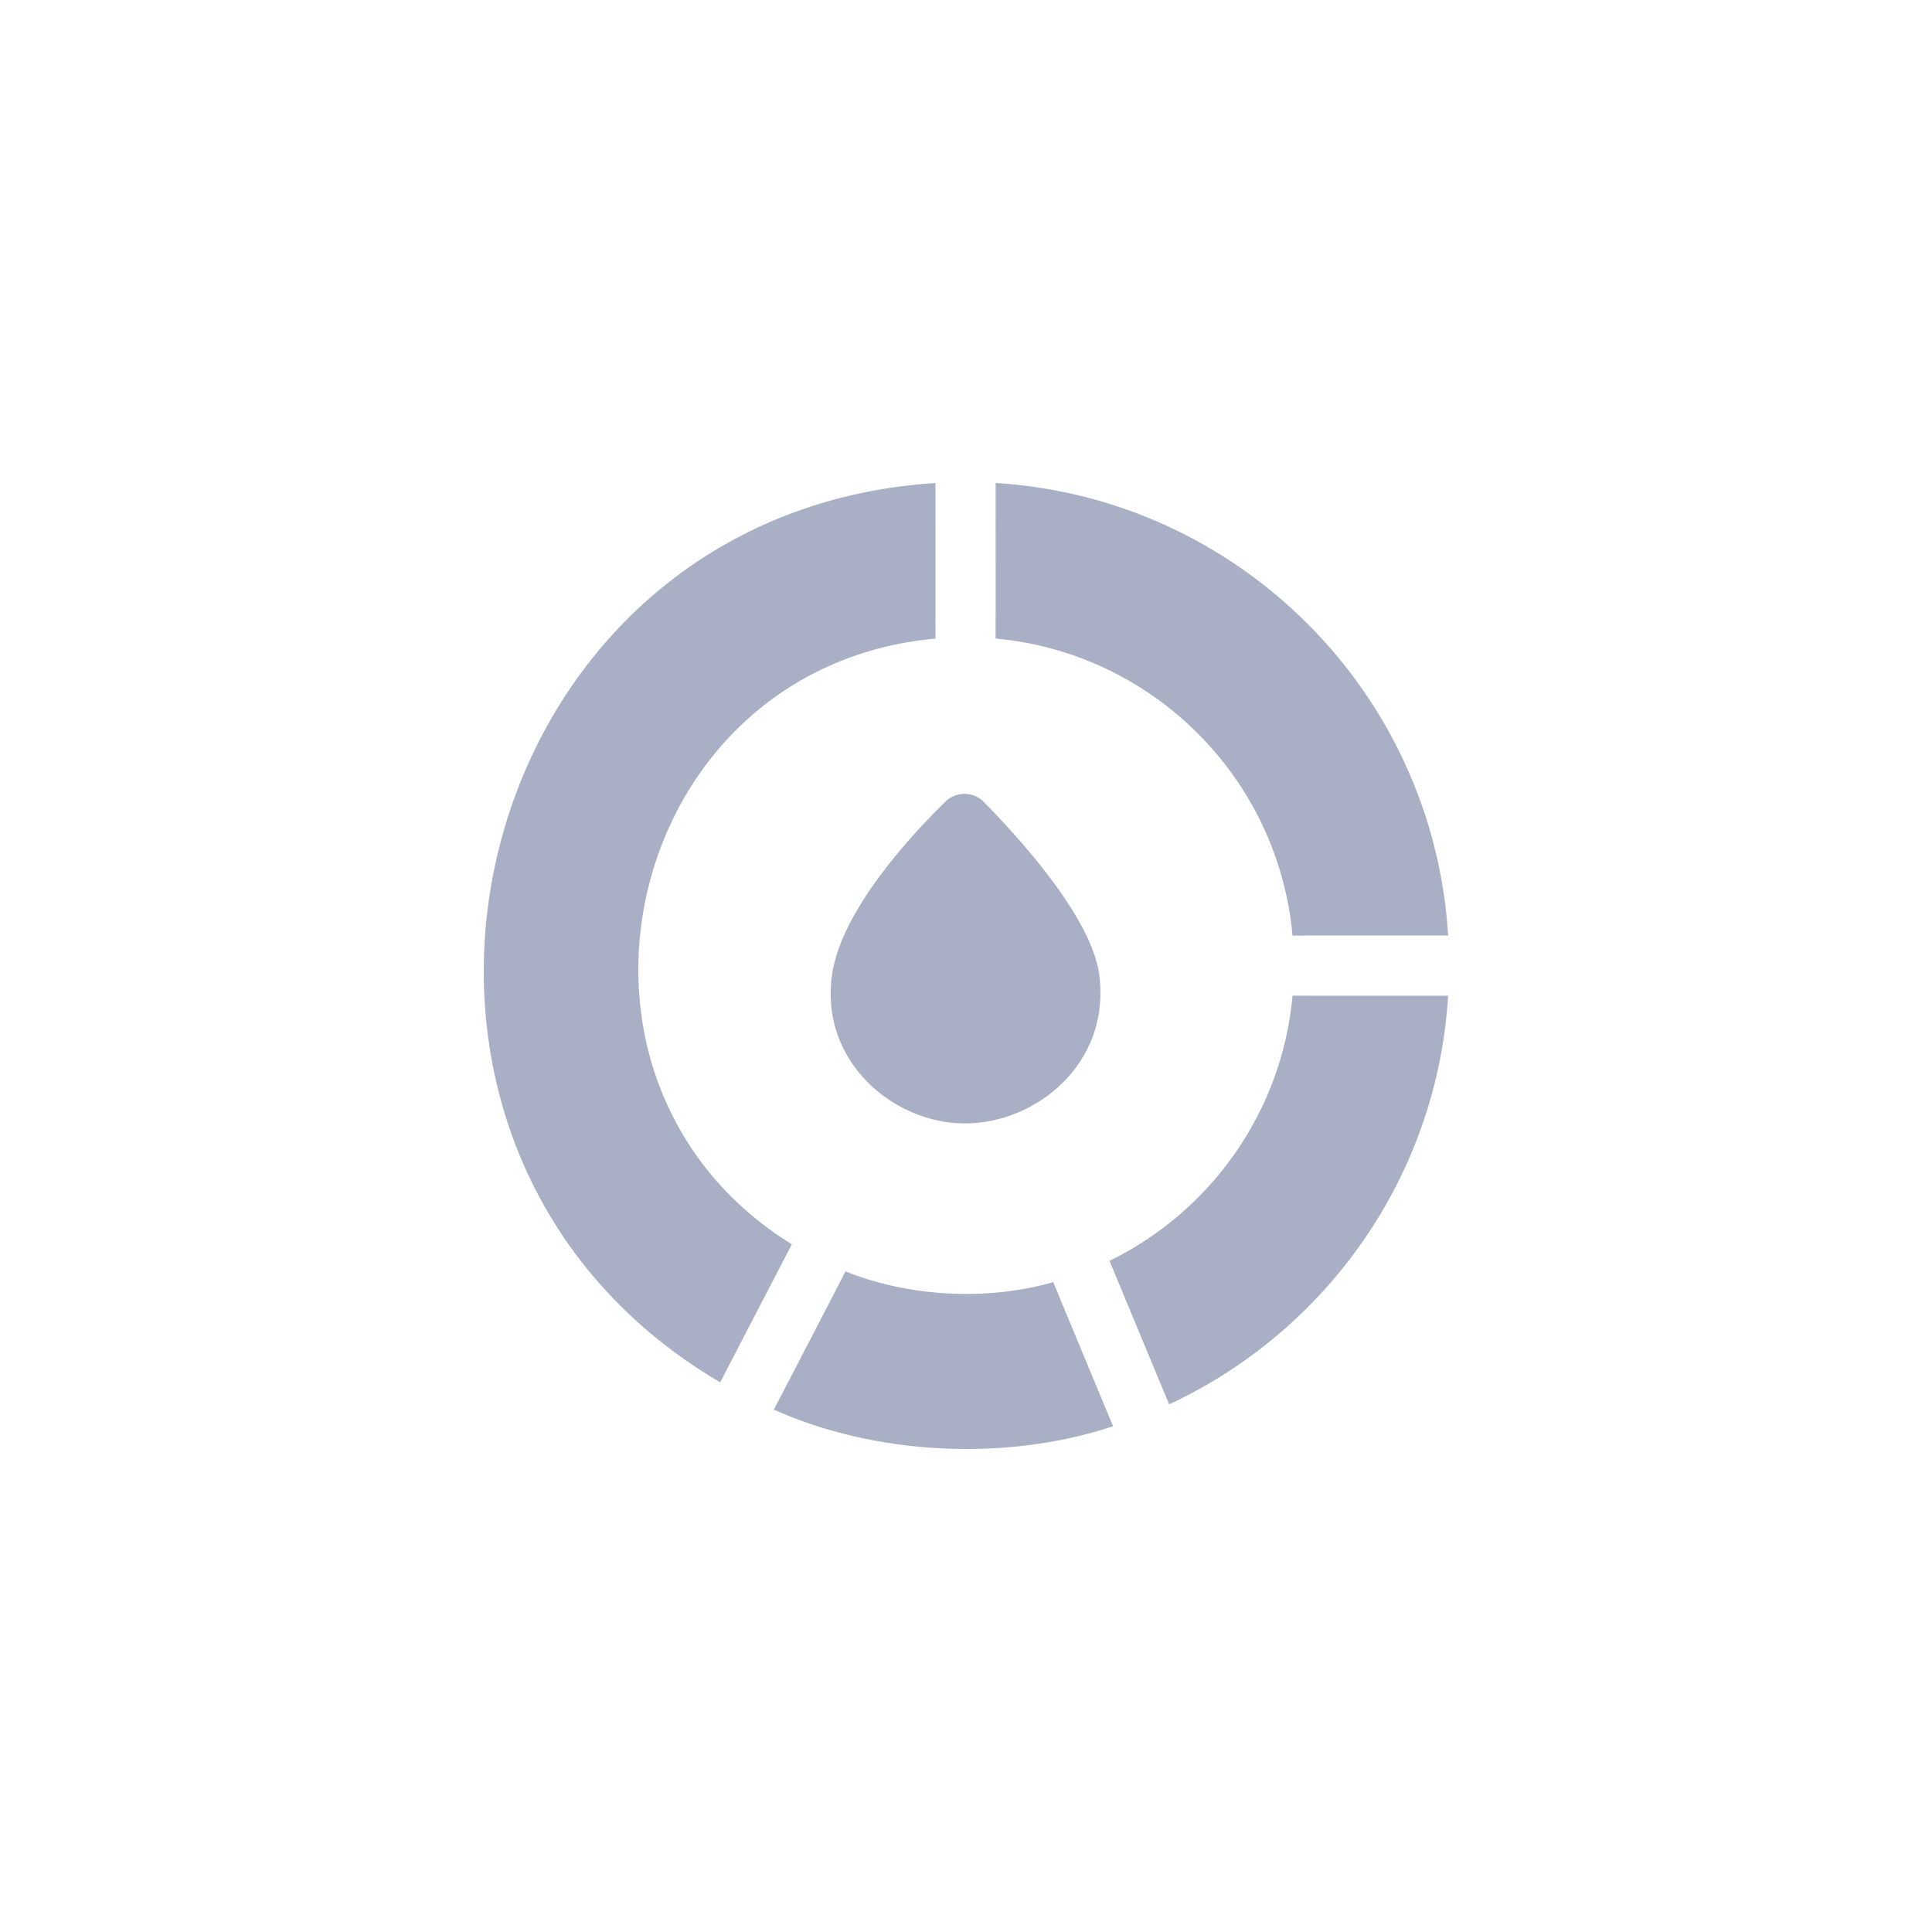 <svg width="80" height="80" viewBox="0 0 80 80" fill="none" xmlns="http://www.w3.org/2000/svg">
<g opacity="0.4" clip-path="url(#clip0_3021_14456)">
<path d="M35.01 52.645C37.626 53.703 40.87 53.877 43.615 53.091C43.625 53.121 43.636 53.152 43.648 53.182L46.089 59.058C41.656 60.532 36.262 60.257 32.042 58.371C32.093 58.266 34.956 52.774 35.01 52.645ZM53.522 41.227C53.592 41.236 59.891 41.228 59.965 41.23C59.504 48.742 54.901 55.134 48.411 58.15C48.397 58.12 45.949 52.22 45.942 52.209C50.111 50.172 53.083 46.066 53.522 41.227ZM38.735 20C38.738 20.067 38.73 26.363 38.738 26.442C25.812 27.619 21.841 44.745 32.79 51.526C32.766 51.558 29.854 57.181 29.821 57.24C13.013 47.366 19.061 21.264 38.735 20ZM39.153 33.19C39.594 32.759 40.299 32.764 40.732 33.202C42.187 34.677 45.203 37.986 45.517 40.362C46 44.014 42.924 46.519 39.954 46.519C36.983 46.519 33.936 43.935 34.453 40.362C34.839 37.691 37.722 34.587 39.153 33.19ZM41.227 20C51.293 20.618 59.347 28.672 59.965 38.737C59.898 38.74 53.588 38.732 53.522 38.74C52.931 32.223 47.742 27.033 41.224 26.442C41.233 26.36 41.224 20.075 41.227 20Z" fill="#29366B"/>
</g>
<defs>
<clipPath id="clip0_3021_14456">
<rect width="40" height="40" fill="white" transform="translate(20 20)"/>
</clipPath>
</defs>
</svg>
